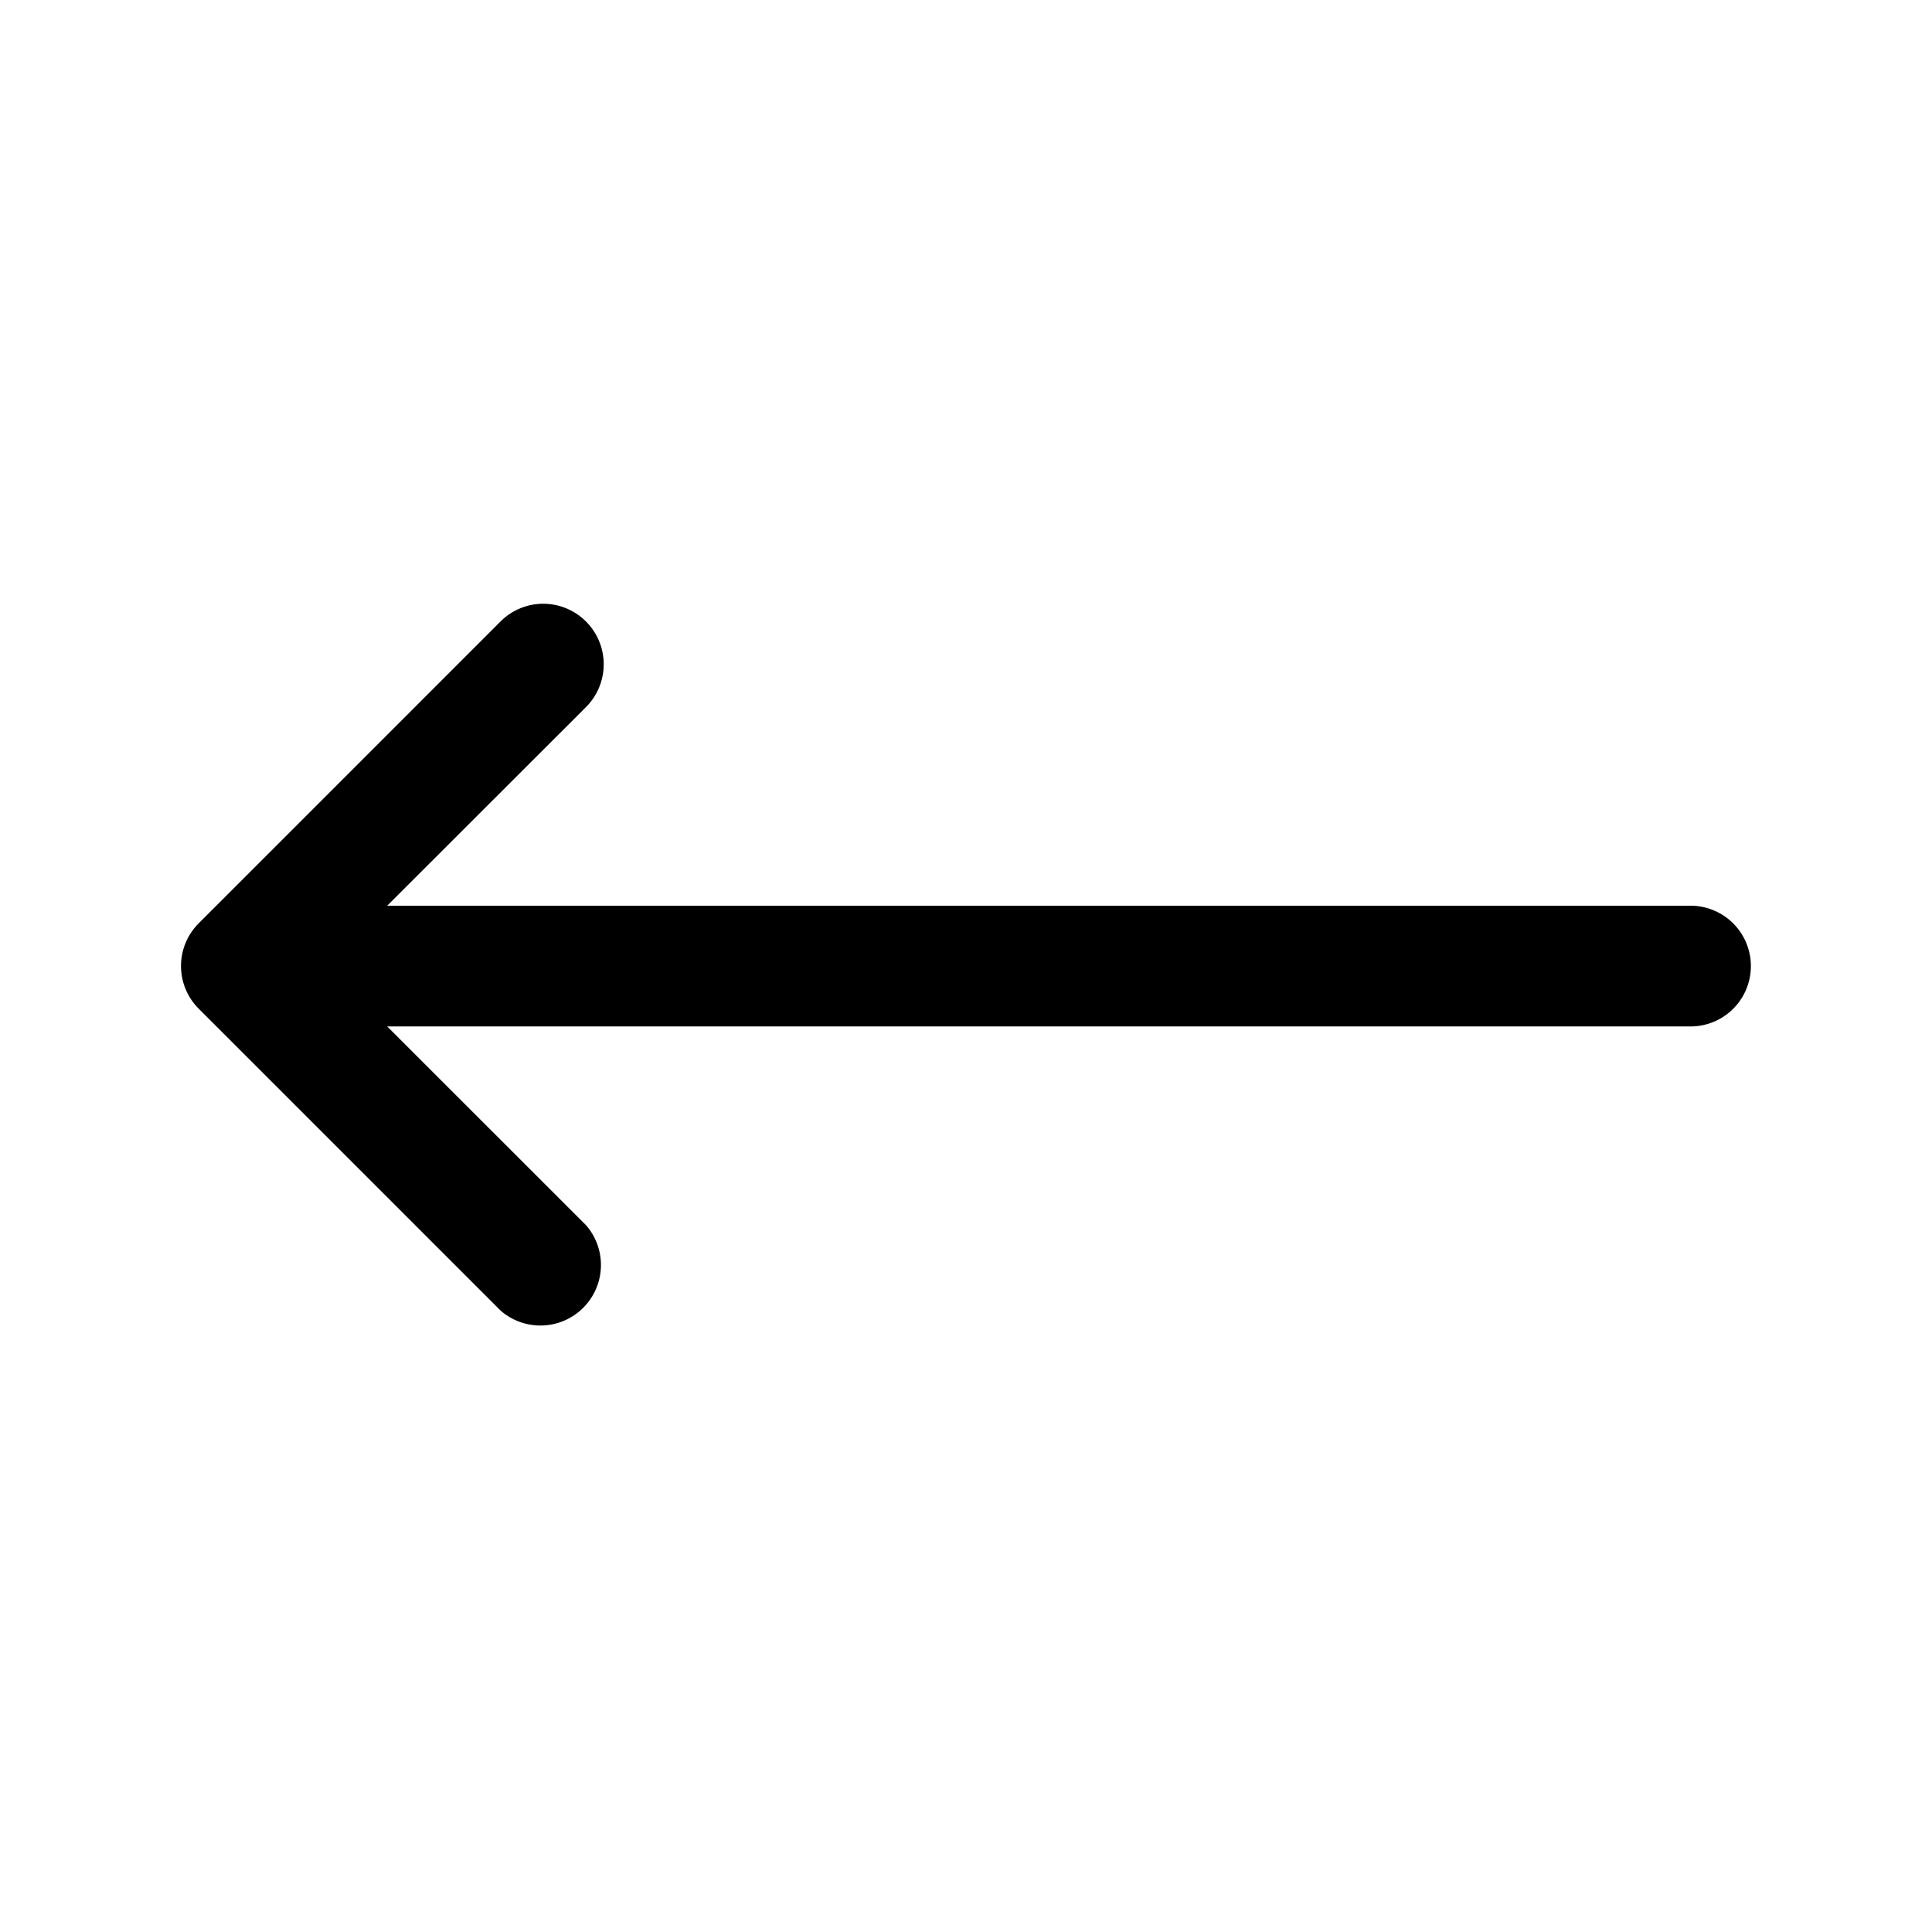 <svg xmlns="http://www.w3.org/2000/svg" width="24" height="24" viewBox="0 0 24 24"><path d="M6.75 7.5a.75.75 0 0 0-.531.219l-3.75 3.75a.75.75 0 0 0 0 1.062l3.75 3.75A.752.752 0 0 0 7.28 15.22l-2.47-2.469H21a.75.75 0 0 0 0-1.5H4.81l2.471-2.469A.752.752 0 0 0 6.75 7.5z"/></svg>
